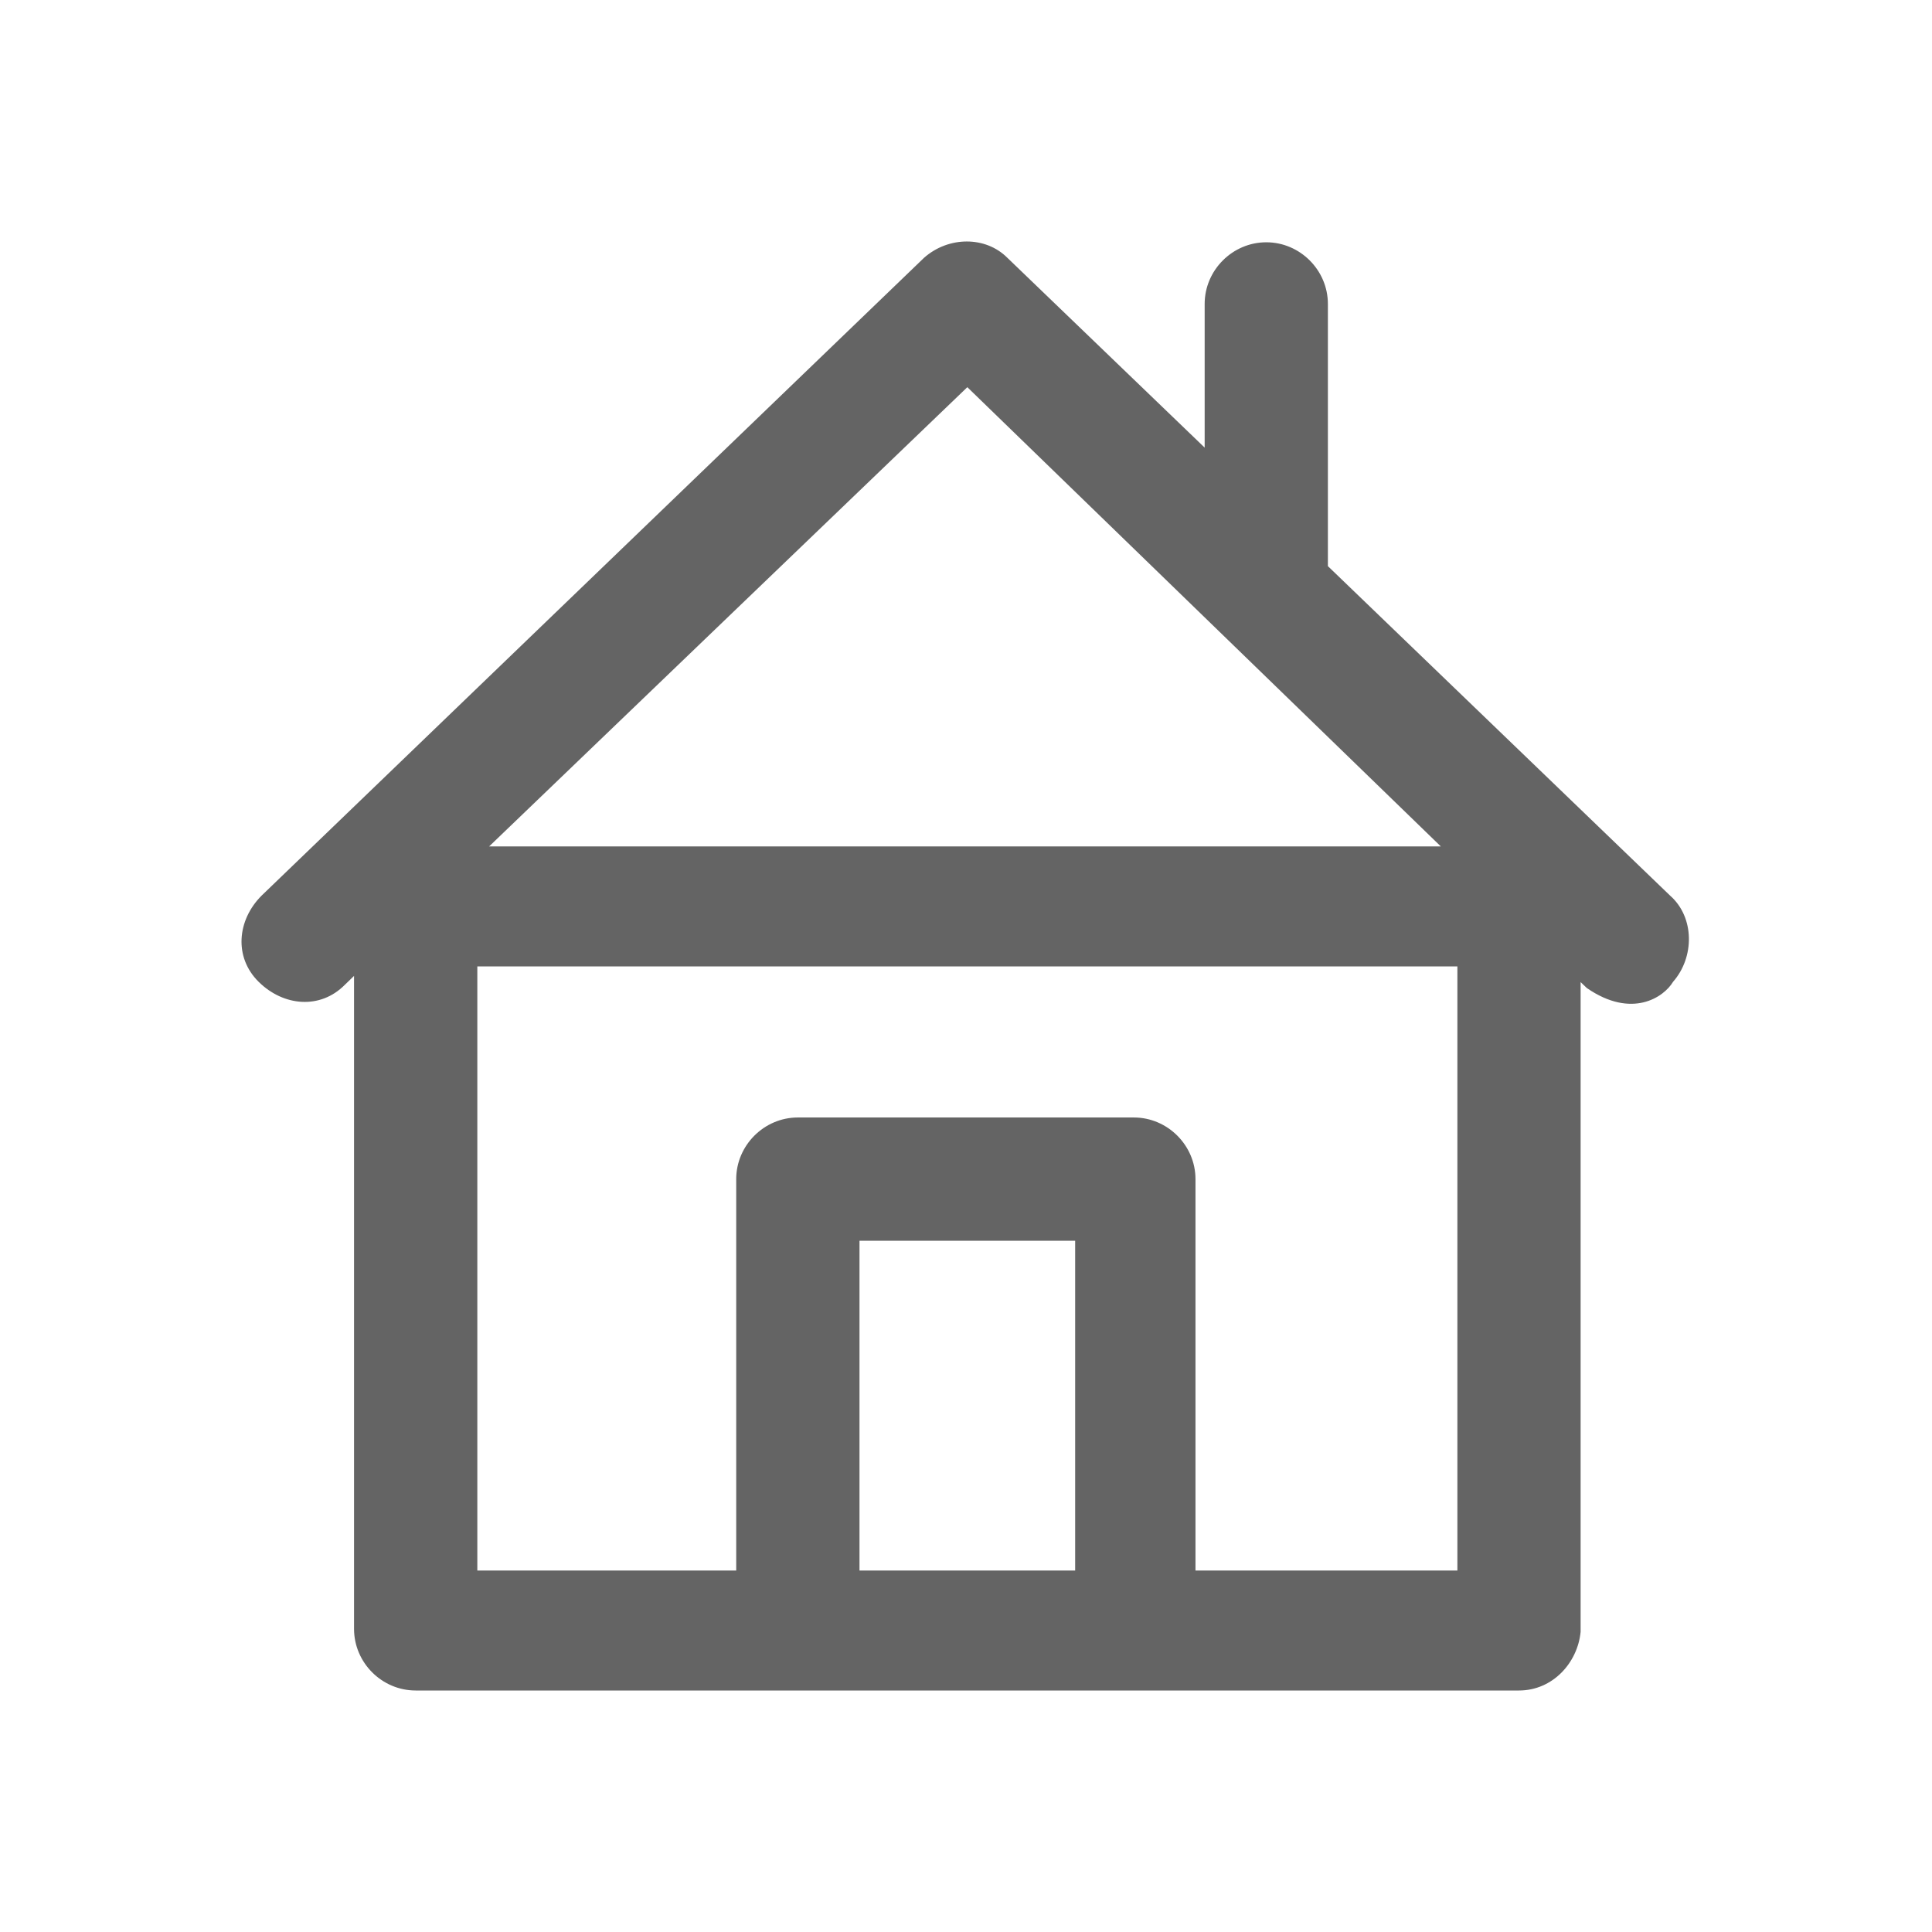<svg width="32" height="32" viewBox="0 0 32 32" fill="none" xmlns="http://www.w3.org/2000/svg">
<path d="M27.662 14.834L21.994 9.377V5.034C21.994 4.475 21.533 4.013 20.974 4.013C20.414 4.013 19.953 4.475 19.953 5.034V7.414L16.684 4.269C16.326 3.91 15.713 3.91 15.306 4.269L4.333 14.834C3.926 15.241 3.872 15.855 4.284 16.262C4.696 16.669 5.305 16.723 5.712 16.311L5.864 16.164V26.979C5.864 27.539 6.325 28 6.885 28H25.159C25.719 28 26.131 27.539 26.18 27.028V16.267L26.283 16.365C27.029 16.88 27.559 16.517 27.711 16.262C28.069 15.855 28.069 15.192 27.662 14.834ZM17.808 26.013H14.236V20.551H17.808V26.013ZM24.139 26.013H19.801V19.53C19.801 18.971 19.339 18.509 18.78 18.509H13.215C12.656 18.509 12.194 18.971 12.194 19.53V26.013H7.906V16.007H24.139V26.013ZM8.102 14.019L16.022 6.413L23.864 14.019H8.102Z" fill="#646464"/>
</svg>
